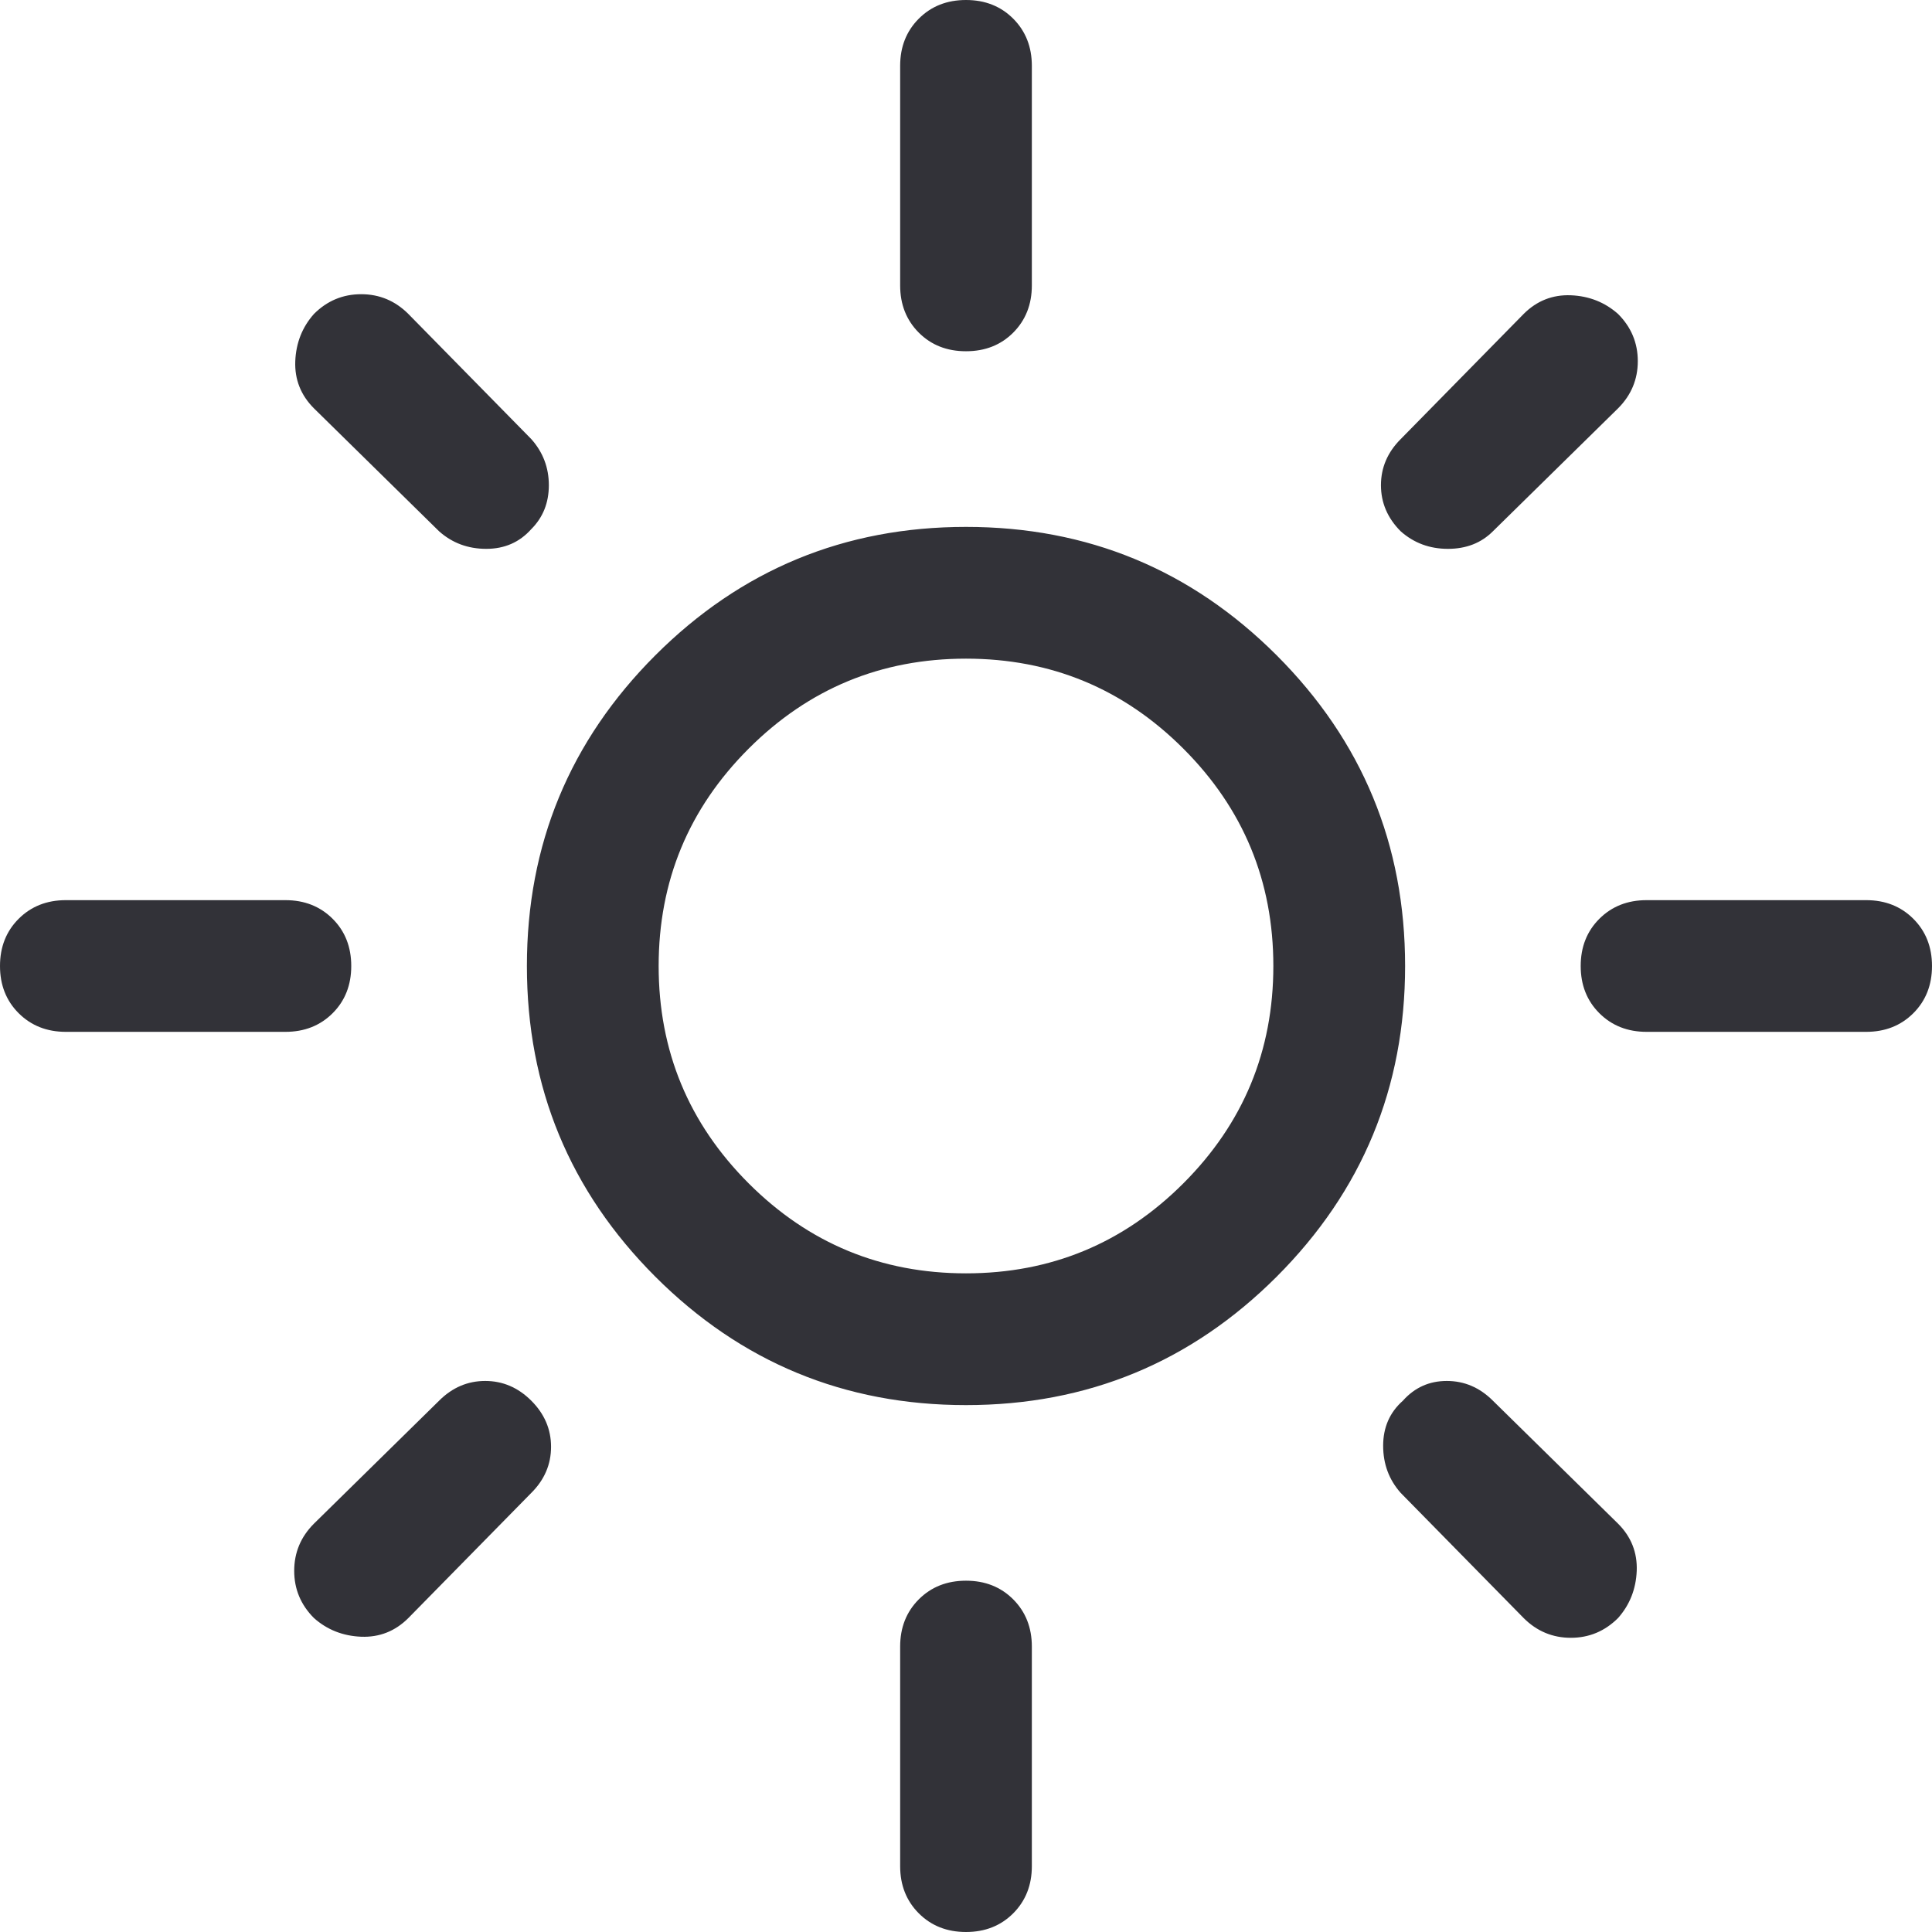 <svg width="36" height="36" viewBox="0 0 36 36" fill="none" xmlns="http://www.w3.org/2000/svg">
<path d="M18 23.727C19.582 23.727 20.932 23.168 22.05 22.05C23.168 20.932 23.727 19.582 23.727 18C23.727 16.418 23.168 15.068 22.05 13.95C20.932 12.832 19.582 12.273 18 12.273C16.418 12.273 15.068 12.832 13.95 13.95C12.832 15.068 12.273 16.418 12.273 18C12.273 19.582 12.832 20.932 13.95 22.05C15.068 23.168 16.418 23.727 18 23.727ZM18 26.182C15.736 26.182 13.807 25.384 12.211 23.789C10.616 22.193 9.818 20.264 9.818 18C9.818 15.736 10.616 13.807 12.211 12.211C13.807 10.616 15.736 9.818 18 9.818C20.264 9.818 22.193 10.616 23.789 12.211C25.384 13.807 26.182 15.736 26.182 18C26.182 20.264 25.384 22.193 23.789 23.789C22.193 25.384 20.264 26.182 18 26.182ZM1.227 19.227C0.873 19.227 0.58 19.111 0.348 18.88C0.116 18.648 0 18.355 0 18C0 17.645 0.116 17.352 0.348 17.12C0.58 16.889 0.873 16.773 1.227 16.773H5.318C5.673 16.773 5.966 16.889 6.198 17.12C6.43 17.352 6.545 17.645 6.545 18C6.545 18.355 6.43 18.648 6.198 18.88C5.966 19.111 5.673 19.227 5.318 19.227H1.227ZM30.682 19.227C30.327 19.227 30.034 19.111 29.802 18.88C29.57 18.648 29.454 18.355 29.454 18C29.454 17.645 29.57 17.352 29.802 17.12C30.034 16.889 30.327 16.773 30.682 16.773H34.773C35.127 16.773 35.42 16.889 35.652 17.12C35.884 17.352 36 17.645 36 18C36 18.355 35.884 18.648 35.652 18.88C35.42 19.111 35.127 19.227 34.773 19.227H30.682ZM18 6.545C17.645 6.545 17.352 6.43 17.12 6.198C16.889 5.966 16.773 5.673 16.773 5.318V1.227C16.773 0.873 16.889 0.58 17.12 0.348C17.352 0.116 17.645 0 18 0C18.355 0 18.648 0.116 18.88 0.348C19.111 0.58 19.227 0.873 19.227 1.227V5.318C19.227 5.673 19.111 5.966 18.88 6.198C18.648 6.43 18.355 6.545 18 6.545ZM18 36C17.645 36 17.352 35.884 17.12 35.652C16.889 35.42 16.773 35.127 16.773 34.773V30.682C16.773 30.327 16.889 30.034 17.12 29.802C17.352 29.57 17.645 29.454 18 29.454C18.355 29.454 18.648 29.57 18.88 29.802C19.111 30.034 19.227 30.327 19.227 30.682V34.773C19.227 35.127 19.111 35.42 18.88 35.652C18.648 35.884 18.355 36 18 36ZM8.182 9.9L5.85 7.609C5.605 7.364 5.489 7.07 5.502 6.73C5.516 6.389 5.632 6.095 5.85 5.85C6.095 5.605 6.389 5.482 6.73 5.482C7.07 5.482 7.364 5.605 7.609 5.85L9.9 8.182C10.118 8.427 10.227 8.714 10.227 9.041C10.227 9.368 10.118 9.641 9.9 9.859C9.682 10.104 9.402 10.227 9.061 10.227C8.72 10.227 8.427 10.118 8.182 9.9ZM28.391 30.15L26.1 27.818C25.882 27.573 25.773 27.279 25.773 26.939C25.773 26.598 25.895 26.318 26.141 26.1C26.359 25.855 26.632 25.732 26.959 25.732C27.286 25.732 27.573 25.855 27.818 26.1L30.15 28.391C30.395 28.636 30.511 28.93 30.498 29.27C30.484 29.611 30.368 29.904 30.15 30.15C29.904 30.395 29.611 30.518 29.27 30.518C28.93 30.518 28.636 30.395 28.391 30.15ZM26.1 9.9C25.855 9.655 25.732 9.368 25.732 9.041C25.732 8.714 25.855 8.427 26.1 8.182L28.391 5.85C28.636 5.605 28.93 5.489 29.27 5.502C29.611 5.516 29.904 5.632 30.15 5.85C30.395 6.095 30.518 6.389 30.518 6.73C30.518 7.07 30.395 7.364 30.15 7.609L27.818 9.9C27.6 10.118 27.32 10.227 26.98 10.227C26.639 10.227 26.346 10.118 26.1 9.9ZM5.85 30.15C5.605 29.904 5.482 29.611 5.482 29.27C5.482 28.93 5.605 28.636 5.85 28.391L8.182 26.1C8.427 25.855 8.714 25.732 9.041 25.732C9.368 25.732 9.655 25.855 9.9 26.1C10.146 26.346 10.268 26.632 10.268 26.959C10.268 27.286 10.146 27.573 9.9 27.818L7.609 30.15C7.364 30.395 7.07 30.511 6.73 30.498C6.389 30.484 6.095 30.368 5.85 30.15Z" fill="#323238"/>
</svg>
